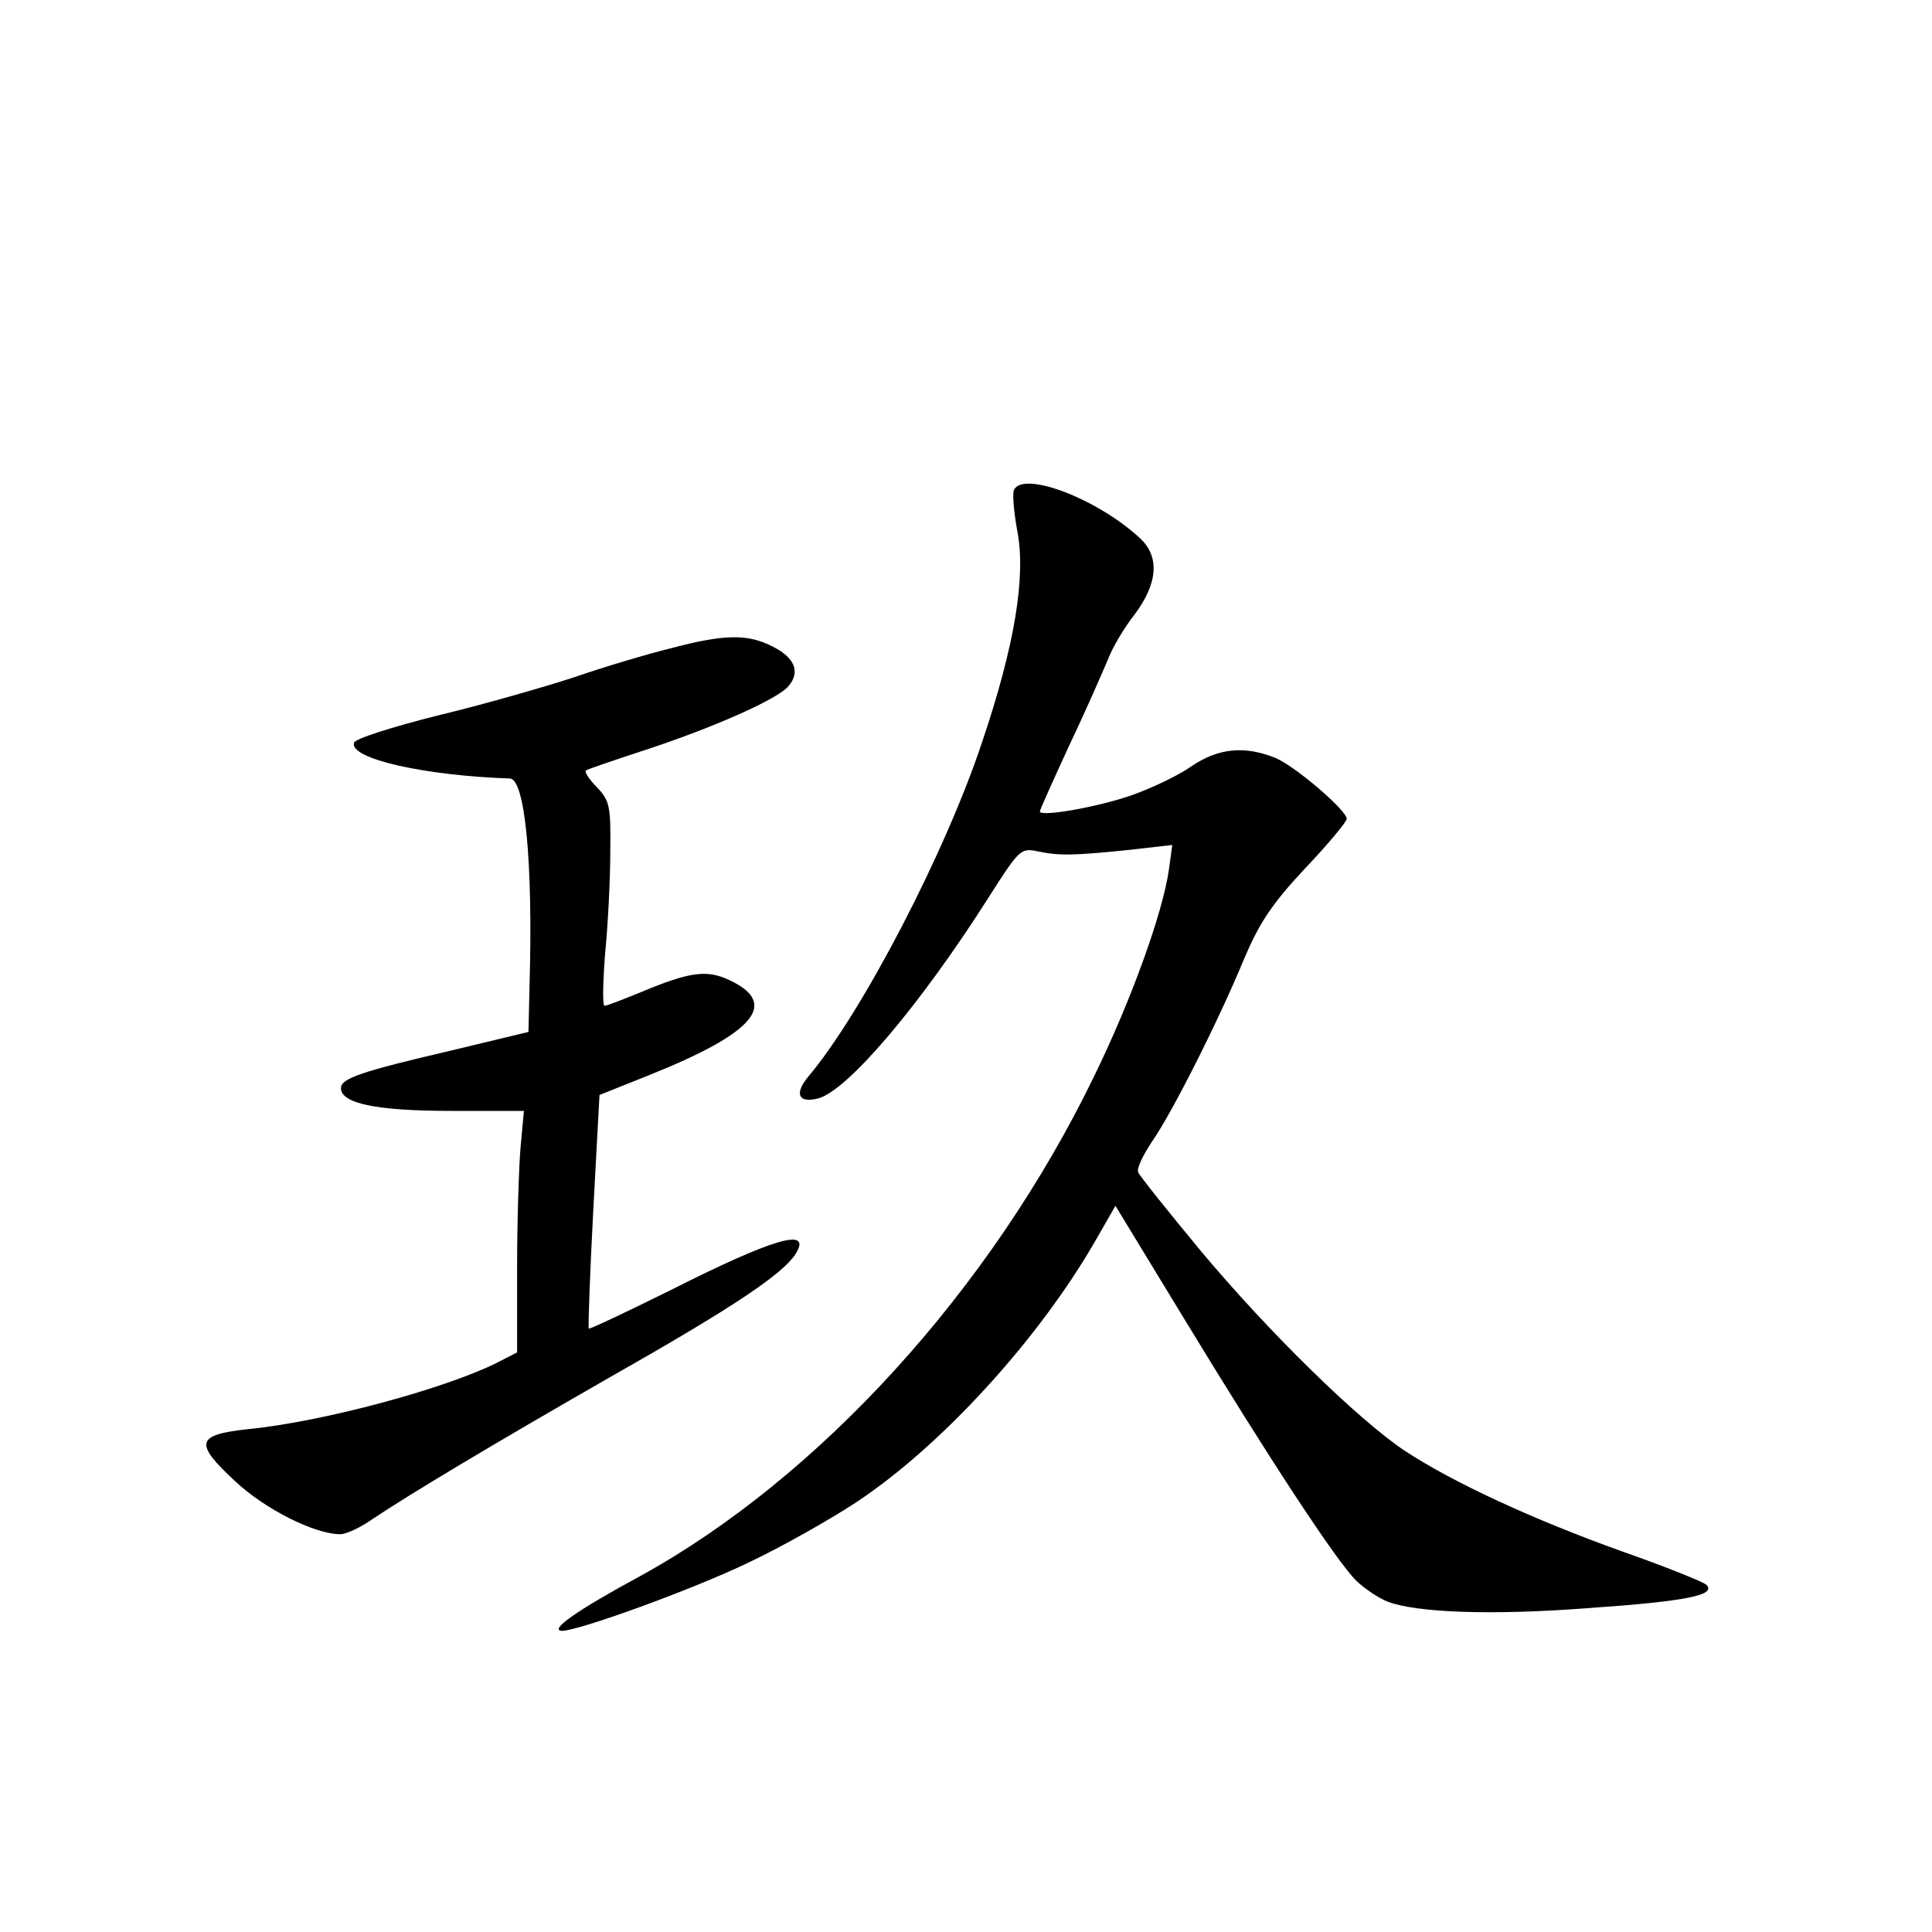<?xml version="1.0" standalone="no"?>
<!DOCTYPE svg PUBLIC "-//W3C//DTD SVG 20010904//EN"
 "http://www.w3.org/TR/2001/REC-SVG-20010904/DTD/svg10.dtd">
<svg version="1.0" xmlns="http://www.w3.org/2000/svg"
 width="340pt" height="340pt" viewBox="0 0 340 340"
 preserveAspectRatio="xMidYMid meet">
<g transform="translate(0,340) scale(0.1,-0.1)"
fill="#000000" stroke="none">
<path d="M1785 2539 c-4 -5 -1 -38 5 -72 16 -80 -4 -202 -61 -371 -64 -194
-211 -477 -306 -590 -26 -31 -18 -48 17 -39 52 14 180 165 300 354 53 83 56
87 85 81 38 -8 61 -8 159 2 l79 9 -6 -44 c-11 -76 -66 -229 -132 -364 -182
-375 -484 -706 -799 -879 -109 -59 -161 -95 -137 -96 29 0 231 73 330 121 57
27 142 75 189 106 149 99 320 286 420 460 l35 61 118 -194 c153 -252 272 -433
306 -466 16 -15 40 -31 56 -37 51 -19 183 -24 352 -11 173 12 226 23 208 41
-5 5 -72 32 -149 59 -156 56 -297 121 -382 177 -81 54 -238 207 -360 353 -57
69 -106 130 -109 137 -3 7 9 31 25 55 36 52 118 215 162 322 26 61 48 95 106
157 41 43 74 83 74 88 0 15 -90 92 -125 107 -54 22 -101 18 -149 -15 -23 -16
-71 -39 -106 -51 -61 -21 -160 -38 -160 -28 0 3 24 56 53 119 30 63 59 130 67
149 7 19 28 55 47 79 41 55 44 102 9 134 -73 68 -202 118 -221 86z"/>
<path d="M1180 2259 c-41 -10 -118 -33 -170 -51 -52 -17 -160 -48 -239 -67
-80 -20 -146 -41 -148 -48 -9 -28 124 -58 274 -63 27 0 41 -148 35 -361 l-2
-85 -137 -33 c-159 -37 -193 -49 -193 -66 0 -27 63 -40 194 -40 l128 0 -6 -65
c-3 -36 -6 -131 -6 -212 l0 -148 -37 -19 c-91 -45 -304 -103 -436 -116 -92
-10 -96 -24 -24 -91 53 -50 141 -94 186 -94 10 0 36 12 57 27 66 44 209 130
429 256 208 118 292 175 315 210 30 48 -37 29 -223 -65 -77 -38 -140 -68 -141
-66 -1 2 2 95 8 207 l11 204 90 36 c184 74 226 125 139 166 -40 19 -70 15
-156 -21 -32 -13 -60 -24 -64 -24 -4 0 -3 42 1 93 5 50 9 131 9 179 1 78 -1
89 -23 112 -14 14 -23 28 -20 30 2 2 49 18 104 36 119 39 235 90 253 113 21
25 10 50 -28 69 -44 23 -86 22 -180 -3z"/>
</g>
</svg>
